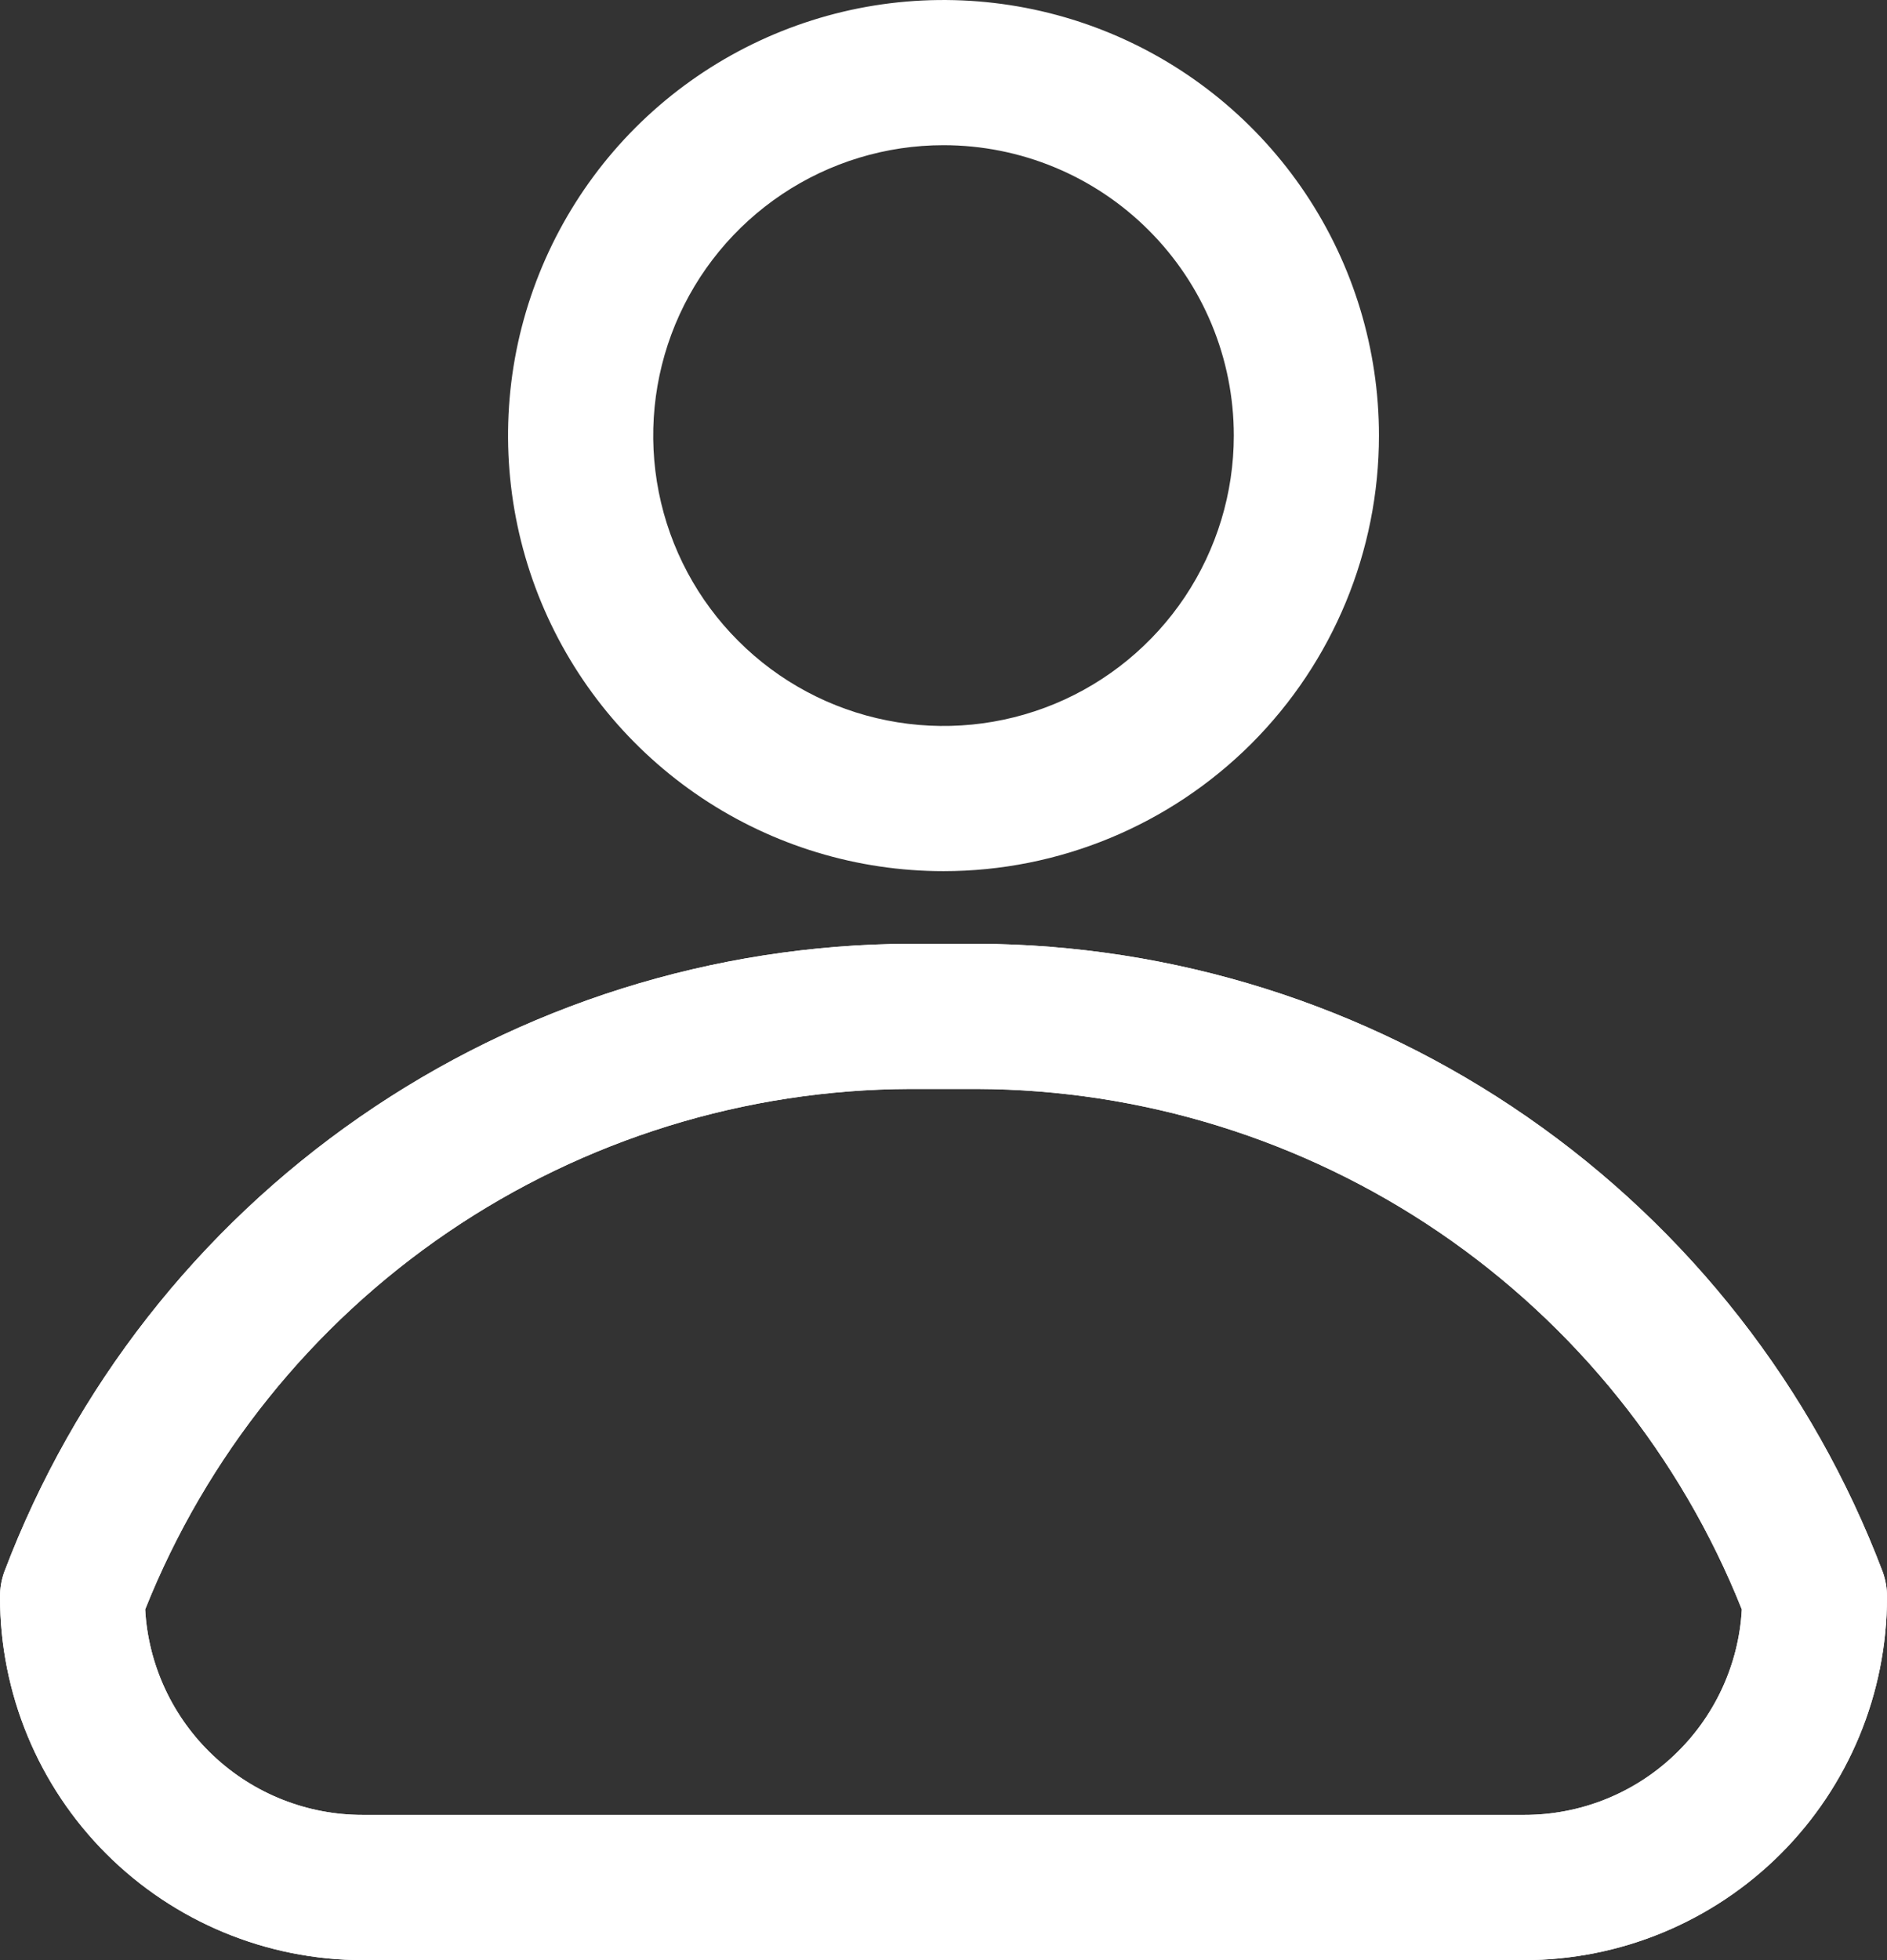 <svg width="26" height="27" viewBox="0 0 26 27" fill="none" xmlns="http://www.w3.org/2000/svg">
<rect x="0" y="0" width="26" height="27" fill="#333333" stroke="none"/>
<g id="Layer 2">
<path id="Vector" d="M21 27H5C3.674 27 2.402 26.473 1.464 25.535C0.527 24.598 3.80291e-05 23.326 3.80291e-05 22C-0.001 21.881 0.019 21.762 0.06 21.65C1.021 19.115 2.728 16.931 4.957 15.387C7.185 13.842 9.829 13.01 12.54 13H13.46C16.171 13.01 18.815 13.842 21.044 15.387C23.272 16.931 24.979 19.115 25.94 21.65C25.981 21.762 26.001 21.881 26 22C26 23.326 25.473 24.598 24.536 25.535C23.598 26.473 22.326 27 21 27V27ZM2 22.17C2.043 22.936 2.379 23.656 2.937 24.182C3.495 24.709 4.233 25.001 5 25H21C21.767 25.001 22.506 24.709 23.063 24.182C23.621 23.656 23.957 22.936 24 22.17C23.158 20.06 21.705 18.25 19.827 16.972C17.949 15.695 15.732 15.008 13.46 15H12.54C10.268 15.008 8.051 15.695 6.173 16.972C4.295 18.25 2.842 20.06 2 22.17V22.17Z" fill="white"/>
<path id="Vector_2" d="M13 12C11.813 12 10.653 11.648 9.667 10.989C8.68 10.329 7.911 9.392 7.457 8.296C7.003 7.2 6.884 5.993 7.115 4.829C7.347 3.666 7.918 2.596 8.757 1.757C9.596 0.918 10.666 0.347 11.829 0.115C12.993 -0.116 14.2 0.003 15.296 0.457C16.392 0.911 17.329 1.68 17.989 2.667C18.648 3.653 19 4.813 19 6C19 7.591 18.368 9.117 17.243 10.243C16.117 11.368 14.591 12 13 12ZM13 2C12.209 2 11.435 2.235 10.778 2.674C10.12 3.114 9.607 3.738 9.304 4.469C9.002 5.2 8.923 6.004 9.077 6.78C9.231 7.556 9.612 8.269 10.172 8.828C10.731 9.388 11.444 9.769 12.22 9.923C12.996 10.078 13.8 9.998 14.531 9.696C15.262 9.393 15.886 8.88 16.326 8.222C16.765 7.564 17 6.791 17 6C17 4.939 16.579 3.922 15.828 3.172C15.078 2.421 14.061 2 13 2Z" fill="white"/>
<path id="Vector_3" d="M21 27H5C3.674 27 2.402 26.473 1.464 25.535C0.527 24.598 3.80291e-05 23.326 3.80291e-05 22C-0.001 21.881 0.019 21.762 0.06 21.65C1.021 19.115 2.728 16.931 4.957 15.387C7.185 13.842 9.829 13.01 12.54 13H13.46C16.171 13.01 18.815 13.842 21.044 15.387C23.272 16.931 24.979 19.115 25.94 21.65C25.981 21.762 26.001 21.881 26 22C26 23.326 25.473 24.598 24.536 25.535C23.598 26.473 22.326 27 21 27V27ZM2 22.17C2.043 22.936 2.379 23.656 2.937 24.182C3.495 24.709 4.233 25.001 5 25H21C21.767 25.001 22.506 24.709 23.063 24.182C23.621 23.656 23.957 22.936 24 22.17C23.158 20.06 21.705 18.25 19.827 16.972C17.949 15.695 15.732 15.008 13.46 15H12.54C10.268 15.008 8.051 15.695 6.173 16.972C4.295 18.25 2.842 20.06 2 22.17V22.17Z" fill="white"/>
</g>
</svg>
